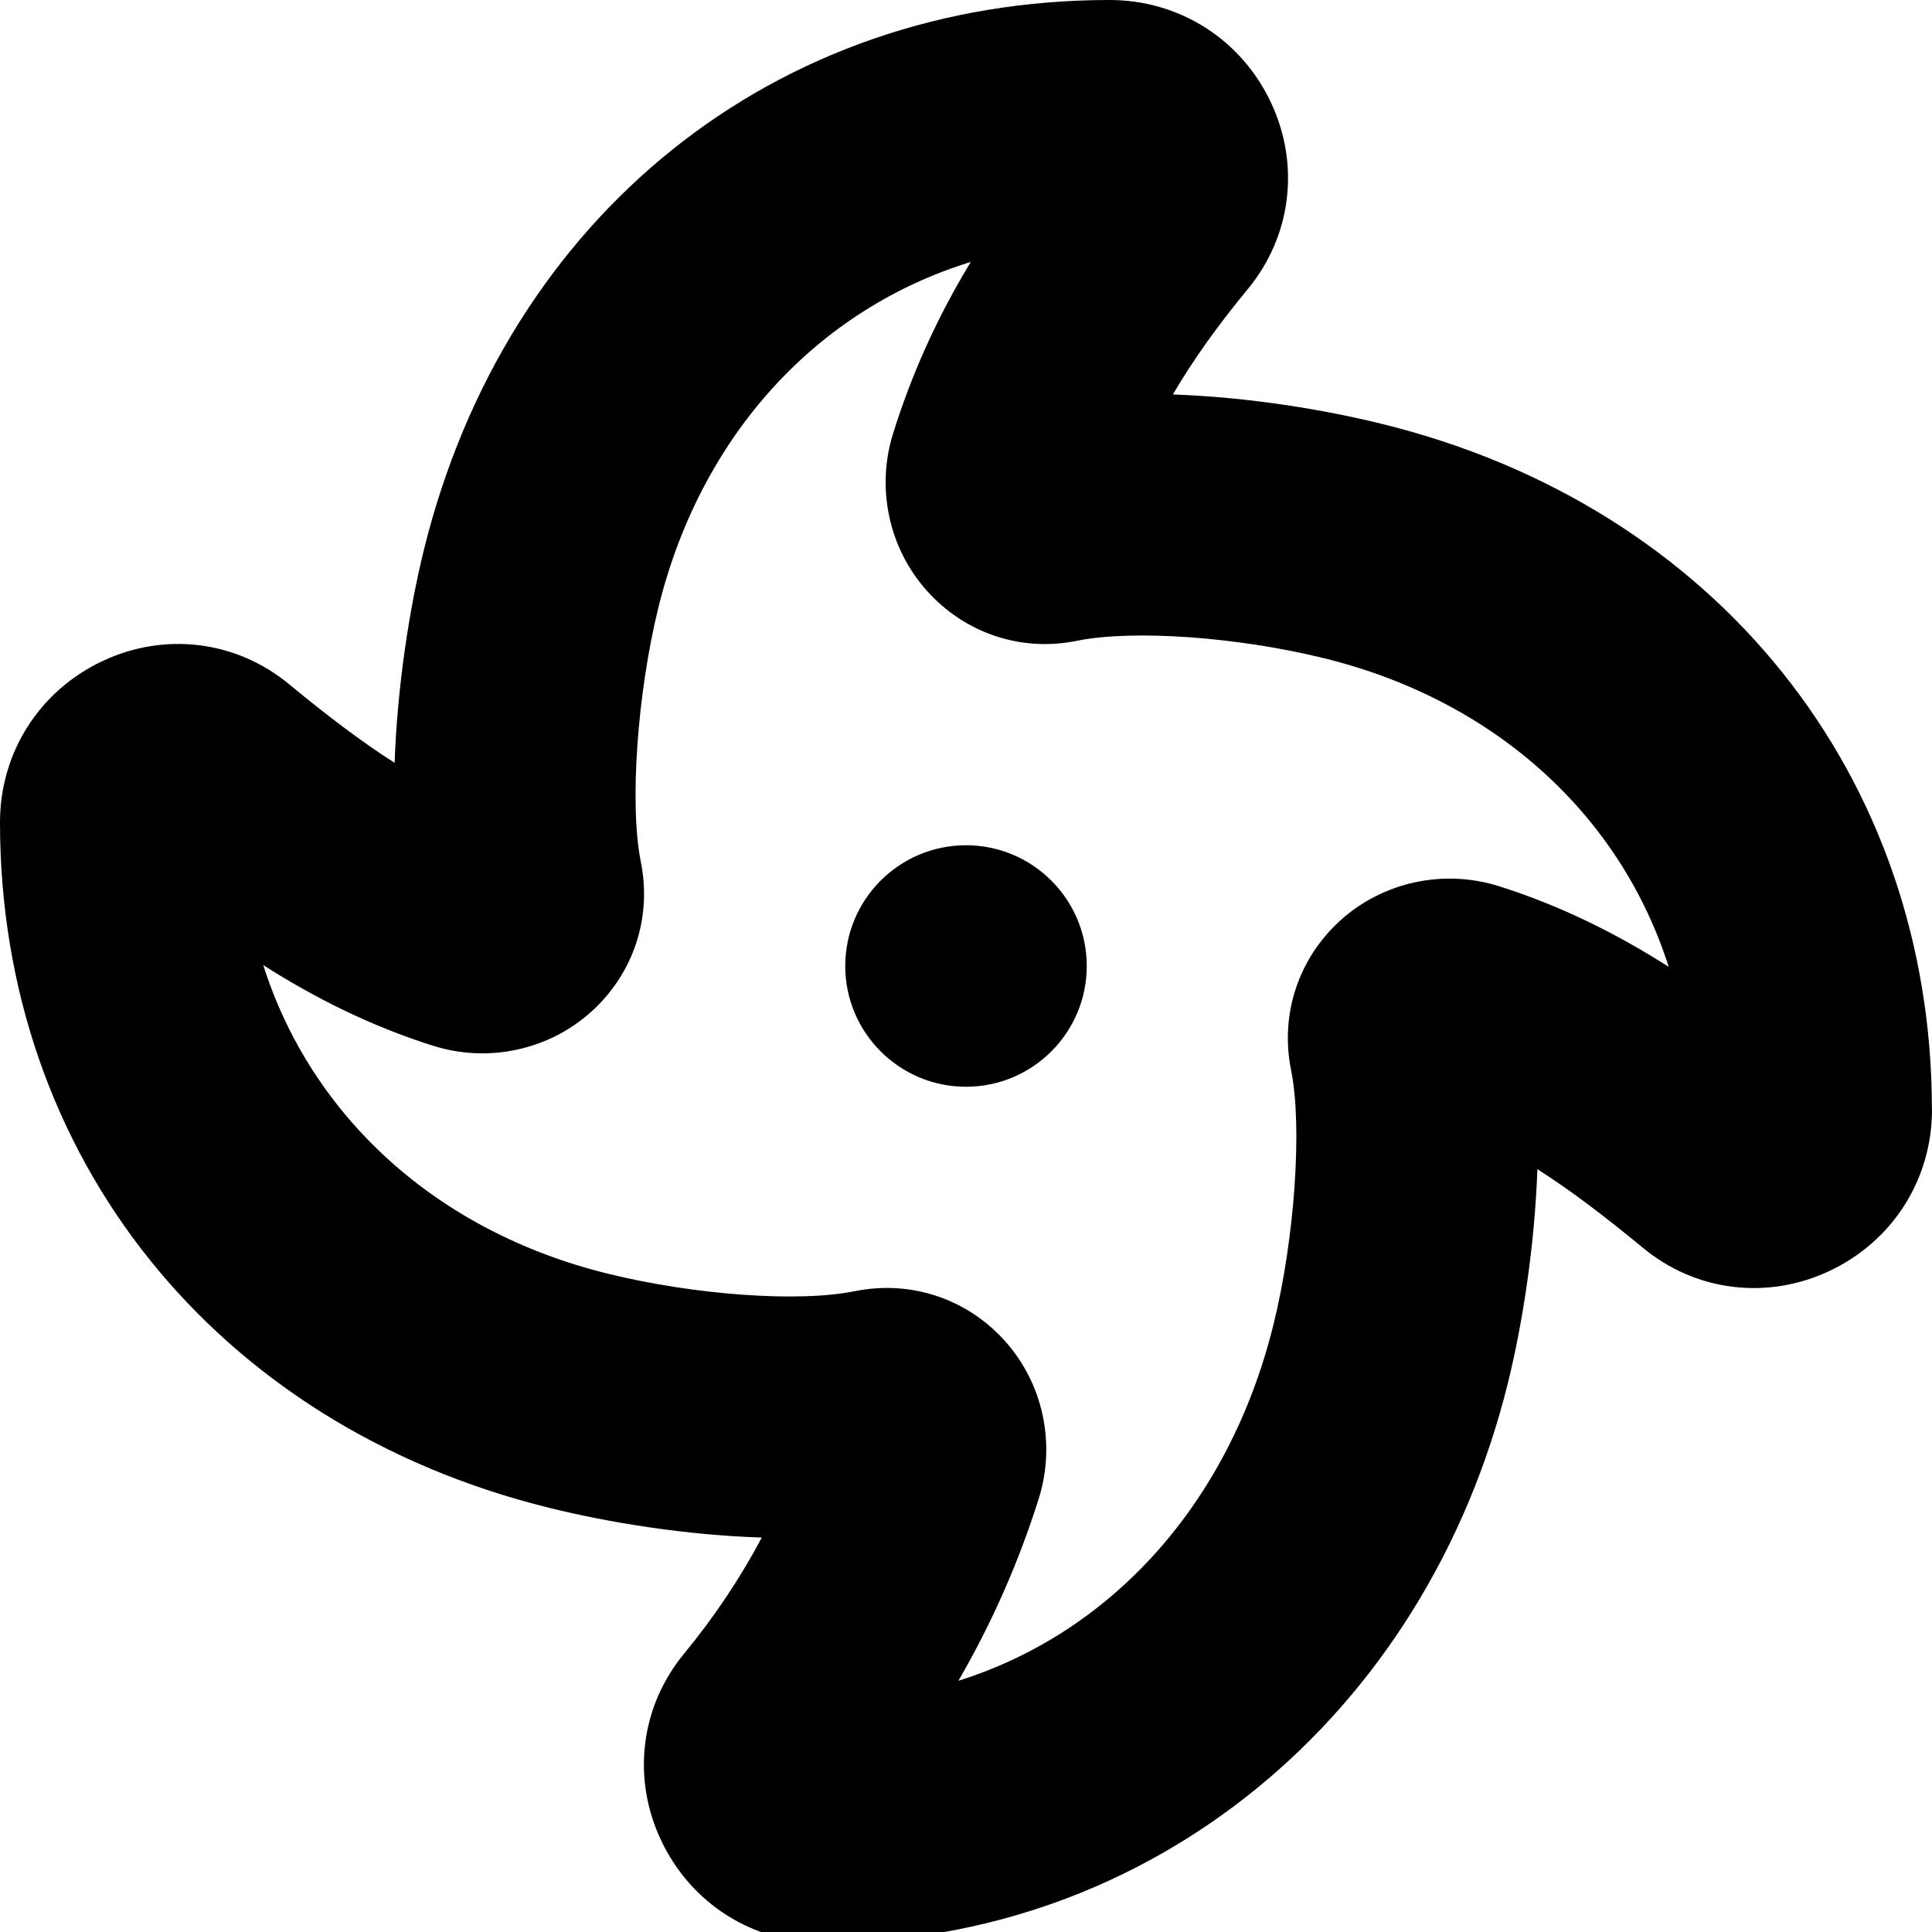 <?xml version="1.0" encoding="UTF-8"?>
<svg xmlns="http://www.w3.org/2000/svg" id="Layer_1" data-name="Layer 1" viewBox="0 0 24 24" width="512" height="512"><path d="m13.5,12c0,.828-.672,1.5-1.5,1.5s-1.5-.672-1.5-1.5.672-1.5,1.5-1.5,1.5.672,1.5,1.5Zm10.5,1.784h0c0,.866-.488,1.634-1.273,2.004-.773.364-1.66.256-2.315-.285-.465-.383-.89-.709-1.314-.979-.033.934-.179,1.897-.365,2.651-1.027,4.161-4.45,6.957-8.517,6.958h-.002c-.864,0-1.631-.487-2.002-1.272-.365-.773-.256-1.661.284-2.316.376-.457.699-.939.967-1.445-.943-.03-1.897-.185-2.64-.369C2.68,17.709,0,14.366,0,10.216c0-.866.488-1.634,1.273-2.004.772-.364,1.66-.255,2.315.285.465.383.89.709,1.314.979.033-.934.179-1.897.365-2.651C6.291,2.68,9.634,0,13.784,0c.866,0,1.634.488,2.004,1.273.364.772.255,1.66-.285,2.315-.382.463-.687.891-.933,1.312.932.033,1.872.186,2.606.368,4.144,1.023,6.822,4.366,6.823,8.517Zm-3.271-1.774c-.597-1.876-2.145-3.305-4.272-3.831-1.084-.268-2.375-.359-3.073-.22-.693.144-1.392-.089-1.866-.616-.475-.527-.637-1.276-.424-1.957.233-.745.545-1.438.965-2.132-1.9.585-3.349,2.141-3.879,4.288-.265,1.072-.361,2.46-.22,3.16.141.694-.089,1.392-.616,1.867-.526.474-1.275.637-1.957.424-.788-.248-1.484-.601-2.117-1.004.597,1.876,2.145,3.305,4.272,3.831,1.085.268,2.377.361,3.073.22.134-.027.269-.041.401-.041.554,0,1.083.231,1.465.656.475.527.637,1.276.424,1.957-.248.79-.582,1.547-.999,2.267,1.902-.597,3.364-2.203,3.913-4.422.265-1.072.361-2.46.22-3.16-.141-.694.089-1.392.616-1.867.527-.474,1.274-.636,1.957-.424.788.248,1.484.601,2.117,1.004Z"/></svg>

